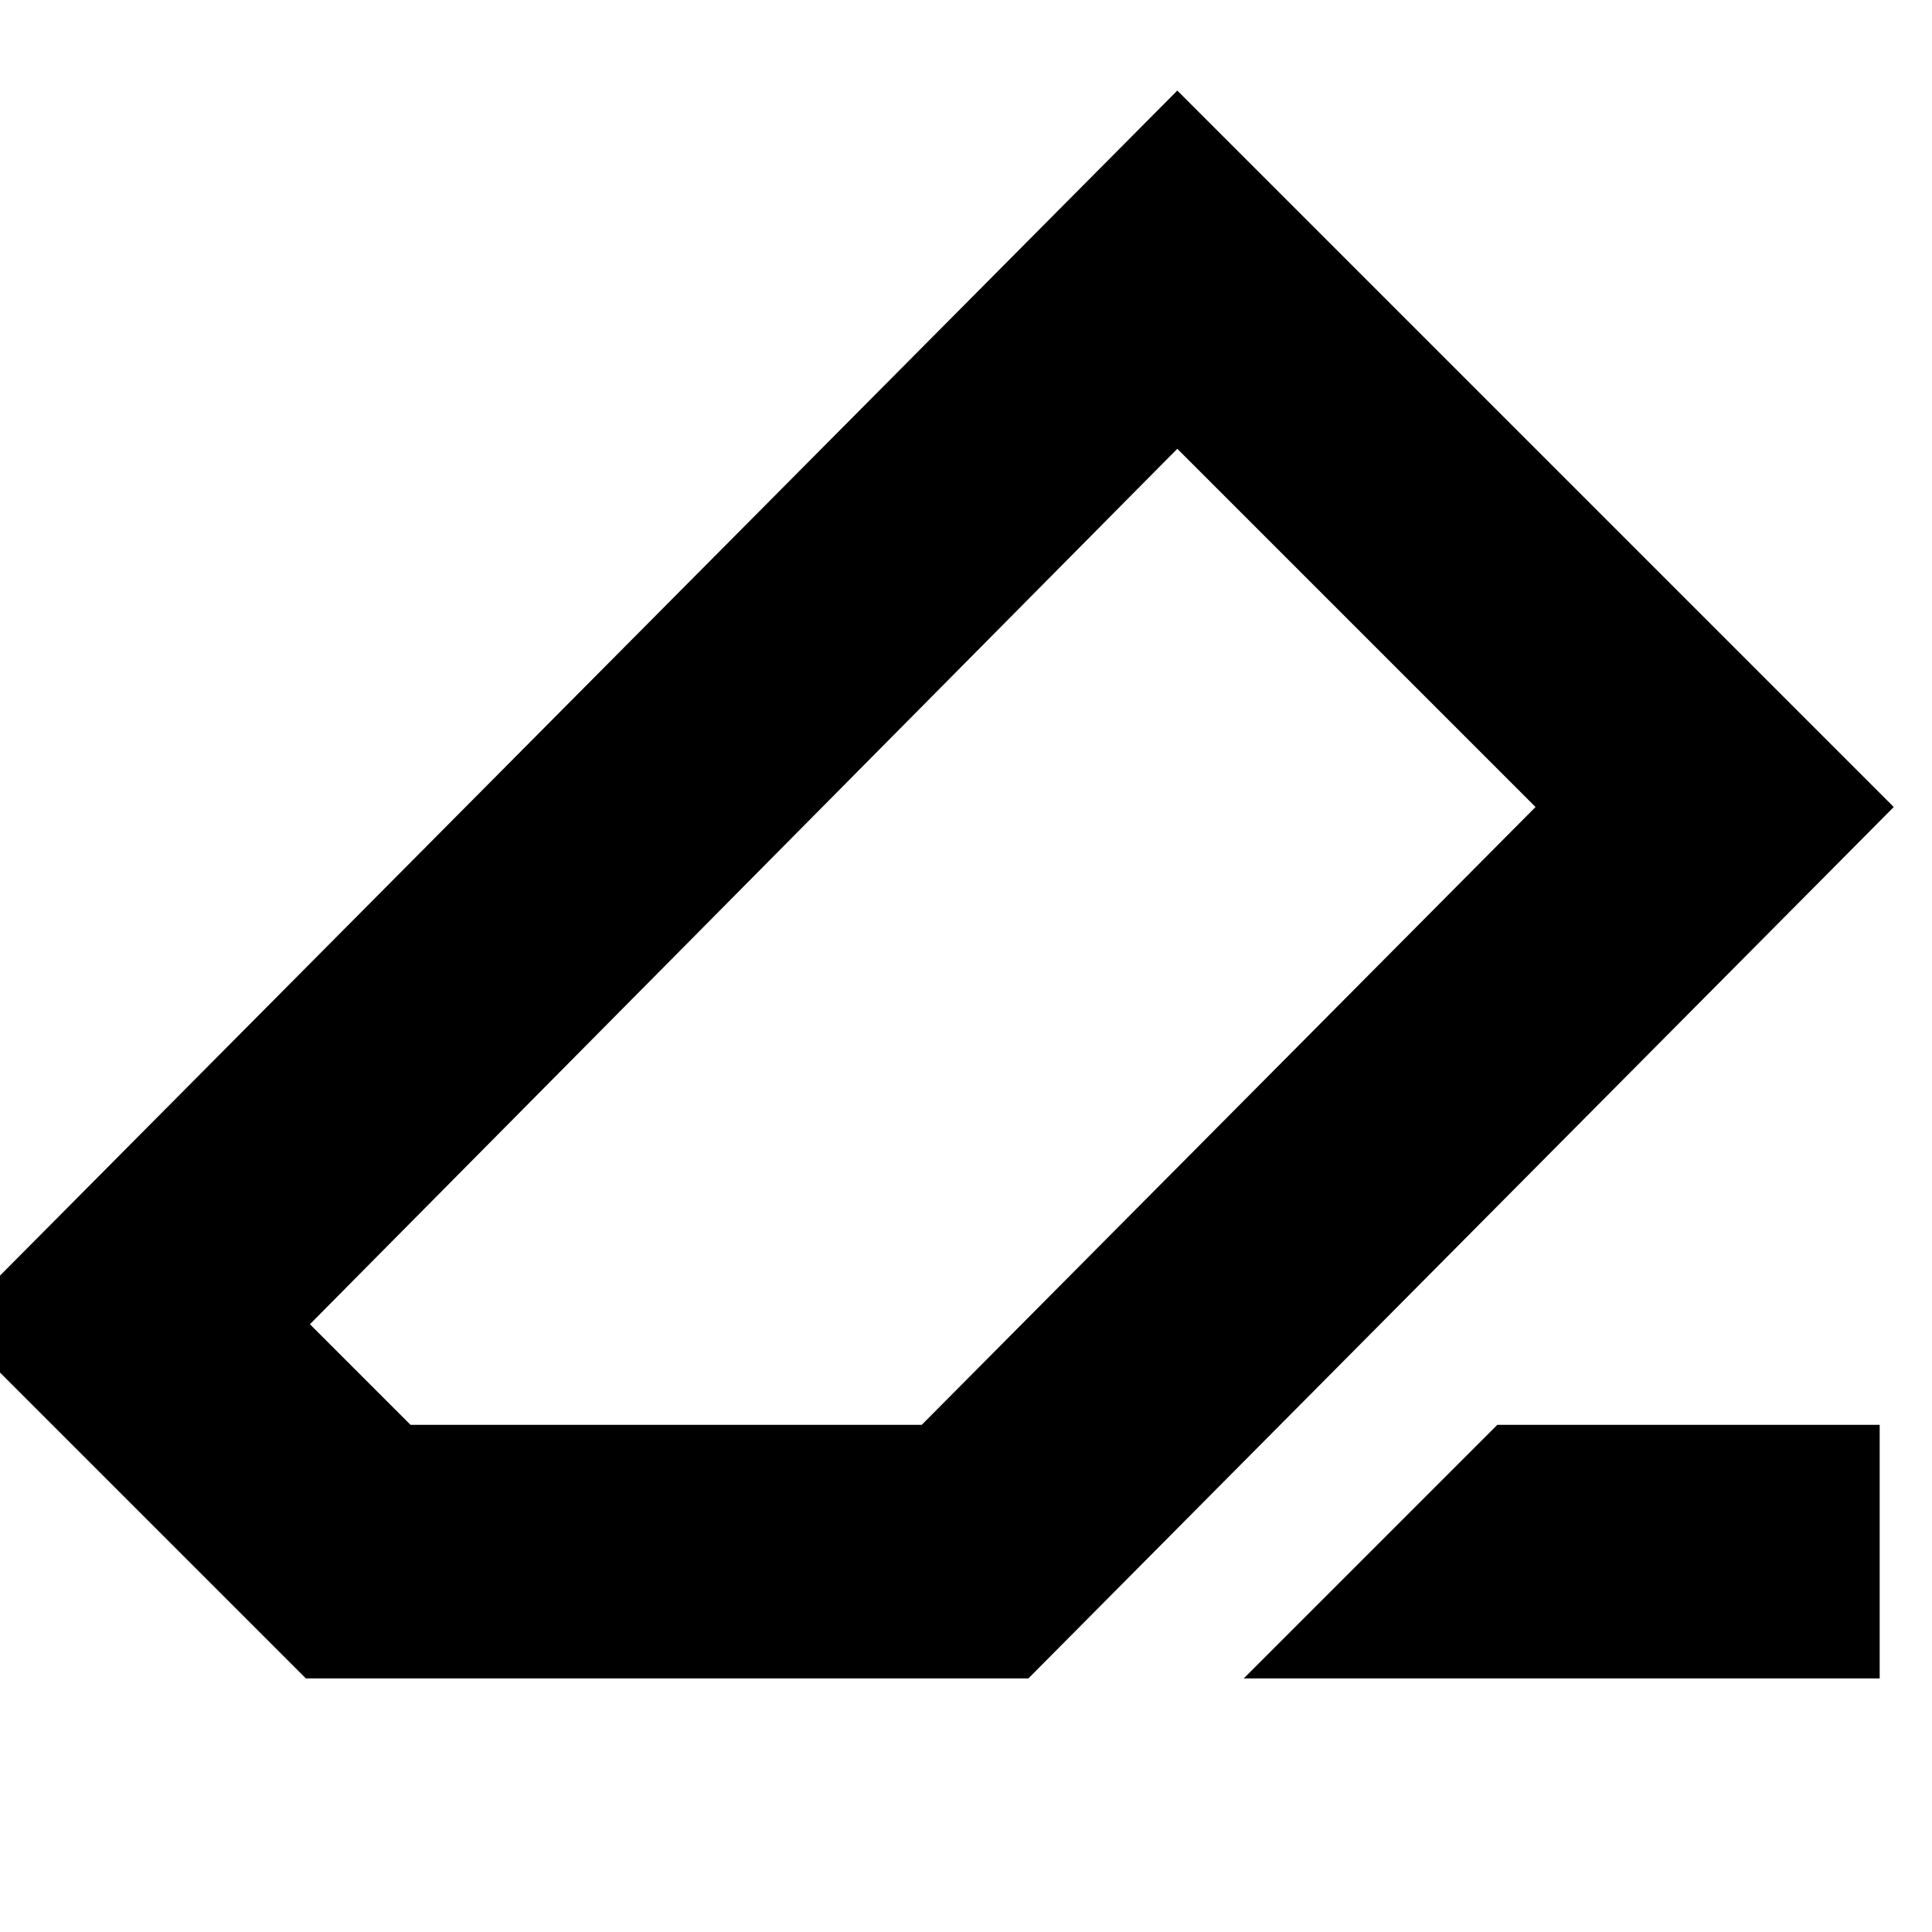 <svg xmlns="http://www.w3.org/2000/svg" height="24" viewBox="0 -960 960 960" width="24"><path d="M744-252h190v126H618l126-126ZM152-126-24-302l609-613 356 356-430 433H152Zm306-126 305-307-178-178-431 435 50 50h254Zm22-228Z"/></svg>